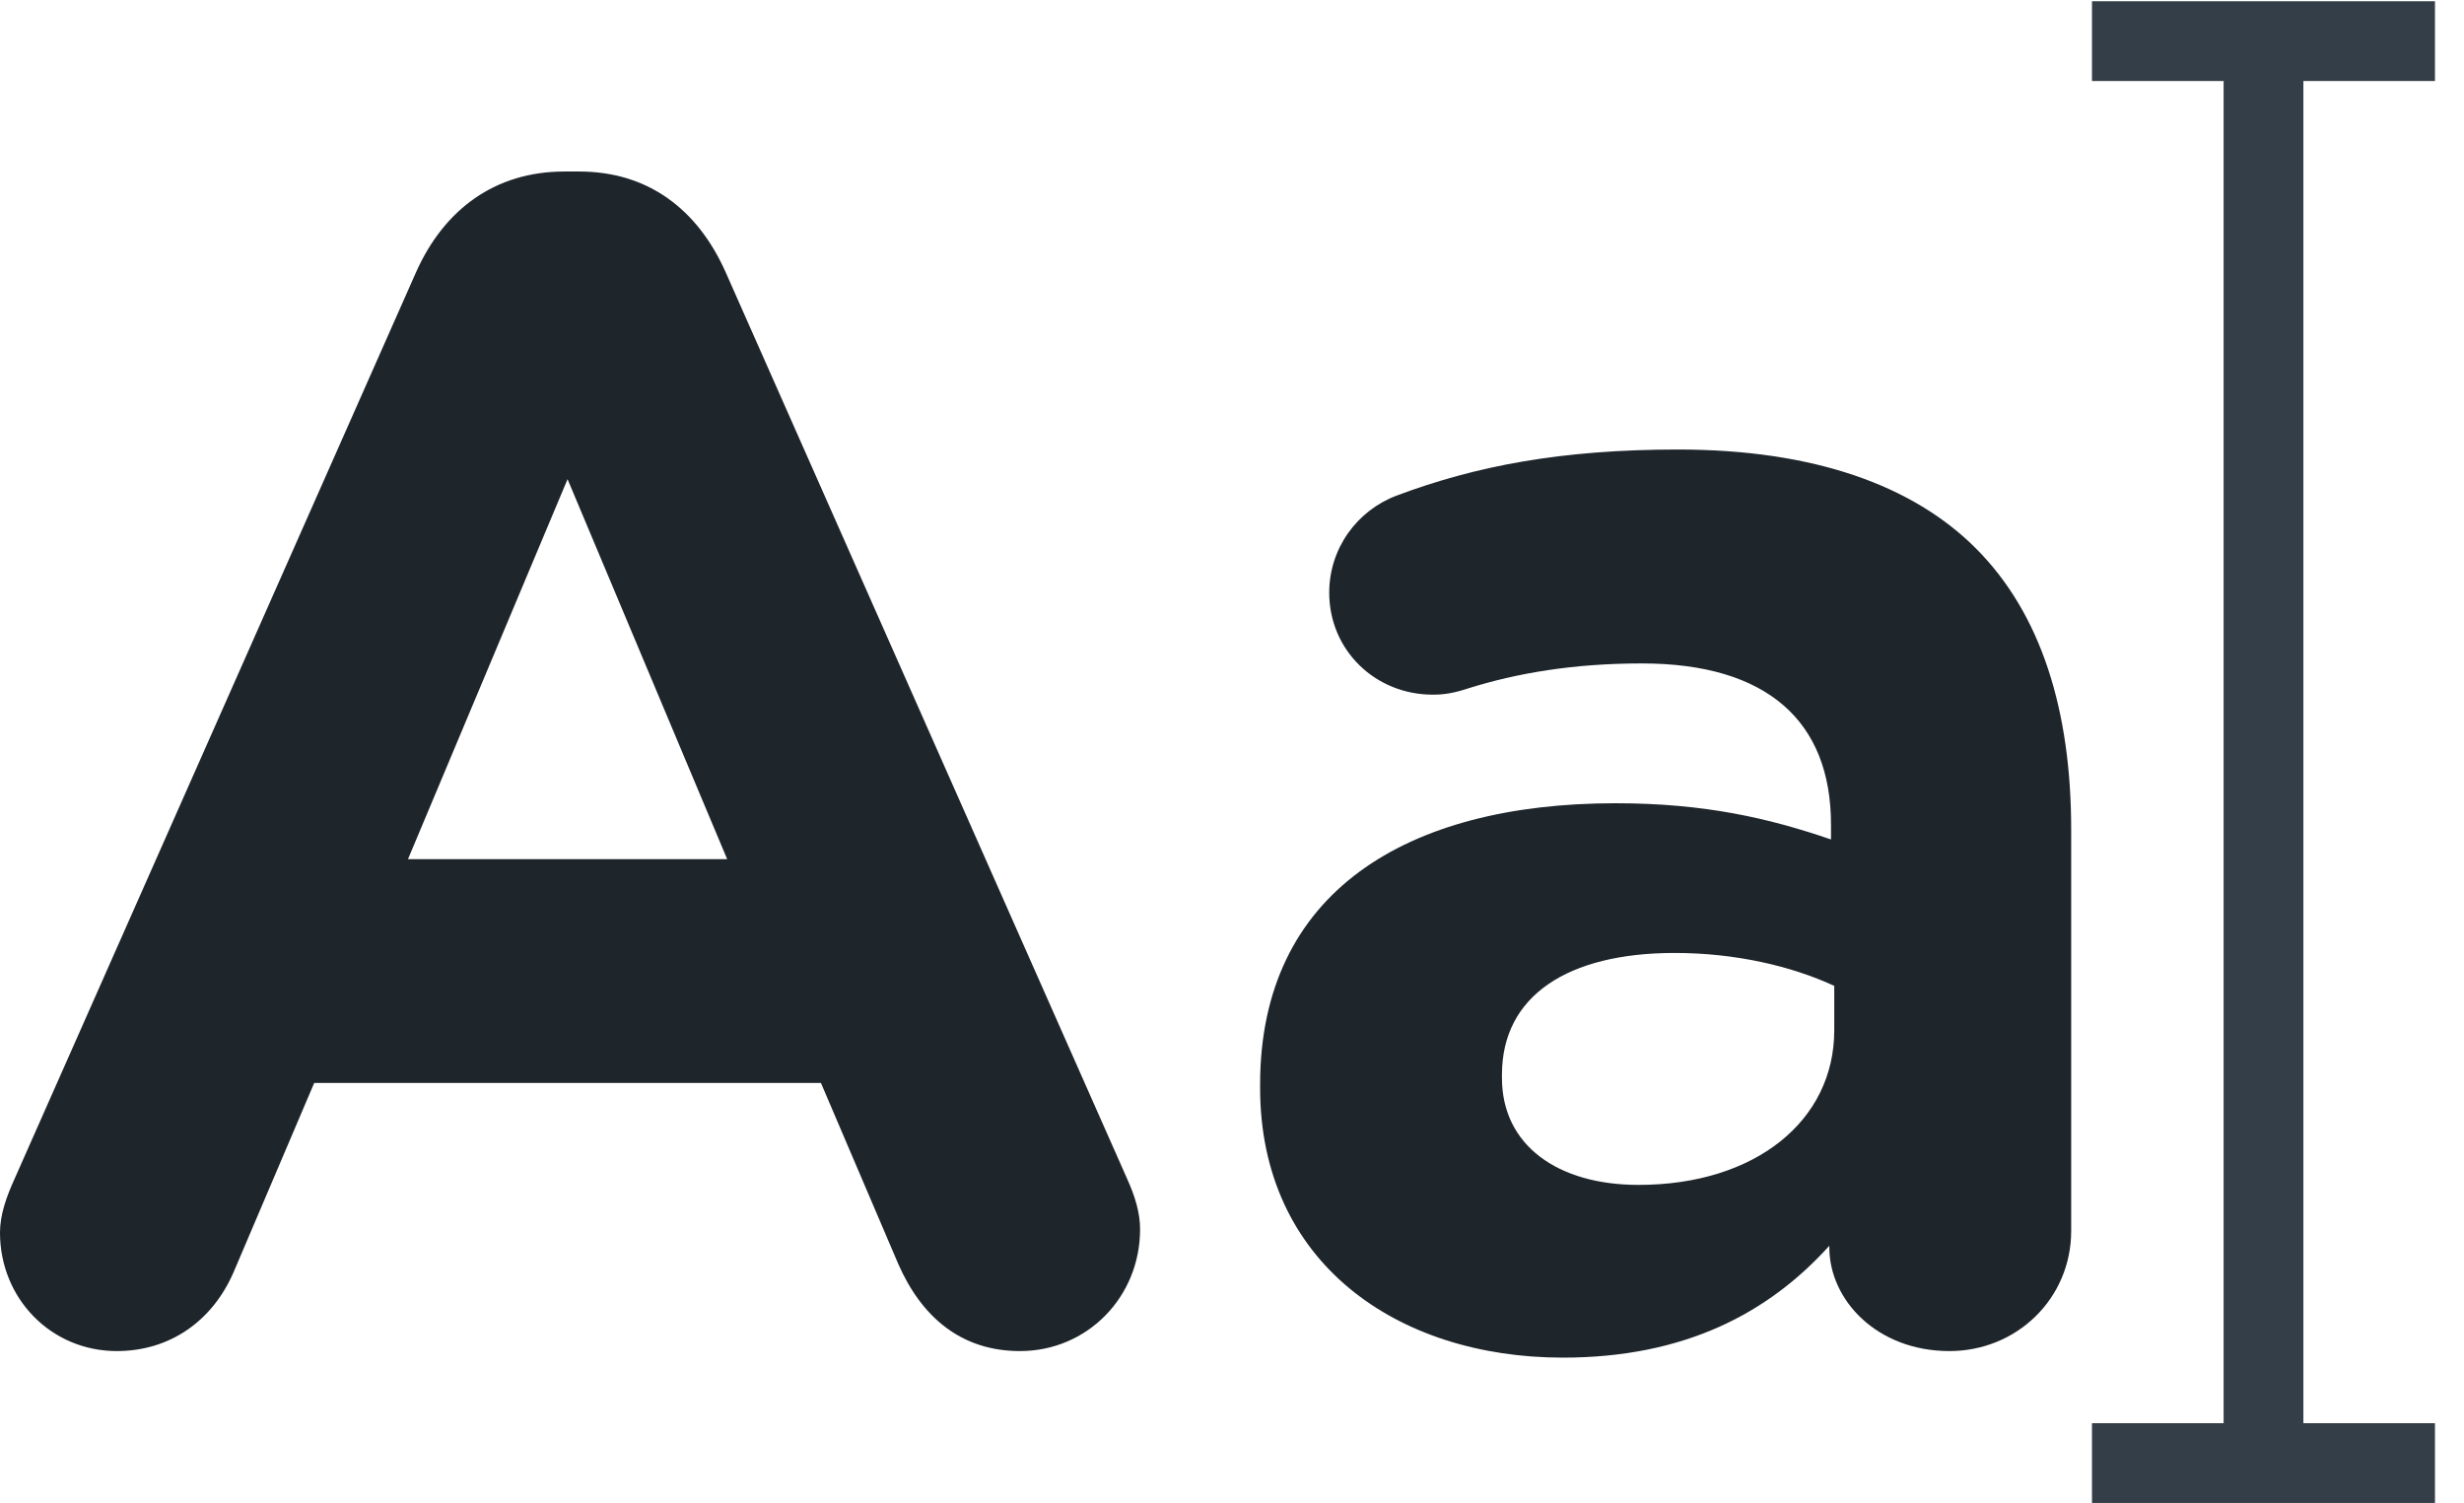 <?xml version="1.0" encoding="UTF-8"?>
<svg width="59px" height="36px" viewBox="0 0 59 36" version="1.1" xmlns="http://www.w3.org/2000/svg" xmlns:xlink="http://www.w3.org/1999/xlink">
    <!-- Generator: Sketch 55.2 (78181) - https://sketchapp.com -->
    <title>003-font</title>
    <desc>Created with Sketch.</desc>
    <g id="Page-1" stroke="none" stroke-width="1" fill="none" fill-rule="evenodd">
        <g id="003-font" fill-rule="nonzero">
            <polygon id="Path" fill="#333E48" points="58.305 1.94 58.305 0.03 50.092 0.03 50.092 1.94 53.244 1.94 53.244 34.079 50.092 34.079 50.092 35.989 58.305 35.989 58.305 34.079 55.154 34.079 55.154 1.94"></polygon>
            <g id="Group" transform="translate(0, 3.943)" fill="#1E252B">
                <path d="M0.354,24.273 L9.966,2.567 C10.636,1.07 11.857,0.164 13.512,0.164 L13.866,0.164 C15.52,0.164 16.702,1.07 17.372,2.567 L26.984,24.273 C27.181,24.706 27.299,25.1 27.299,25.494 C27.299,27.109 26.039,28.409 24.423,28.409 C23.005,28.409 22.06,27.582 21.508,26.321 L19.657,21.988 L7.524,21.988 L5.594,26.518 C5.082,27.7 4.058,28.409 2.797,28.409 C1.221,28.409 0,27.148 0,25.573 C0,25.139 0.157,24.706 0.354,24.273 Z M17.412,16.63 L13.59,7.531 L9.769,16.63 L17.412,16.63 Z" id="Shape"></path>
                <path d="M30.173,22.106 L30.173,22.027 C30.173,17.418 33.679,15.291 38.682,15.291 C40.81,15.291 42.346,15.645 43.843,16.158 L43.843,15.803 C43.843,13.321 42.307,11.943 39.313,11.943 C37.658,11.943 36.319,12.179 35.176,12.534 C34.822,12.652 34.586,12.691 34.309,12.691 C32.931,12.691 31.828,11.627 31.828,10.249 C31.828,9.185 32.498,8.279 33.443,7.924 C35.334,7.215 37.382,6.821 40.179,6.821 C43.449,6.821 45.812,7.688 47.309,9.185 C48.885,10.761 49.594,13.085 49.594,15.921 L49.594,25.533 C49.594,27.148 48.294,28.409 46.679,28.409 C44.946,28.409 43.803,27.188 43.803,25.927 L43.803,25.887 C42.346,27.502 40.336,28.566 37.422,28.566 C33.443,28.566 30.173,26.282 30.173,22.106 Z M43.921,20.727 L43.921,19.664 C42.897,19.191 41.558,18.876 40.1,18.876 C37.54,18.876 35.964,19.9 35.964,21.791 L35.964,21.869 C35.964,23.485 37.304,24.43 39.234,24.43 C42.031,24.43 43.921,22.894 43.921,20.727 Z" id="Shape"></path>
            </g>
        </g>
    </g>
</svg>